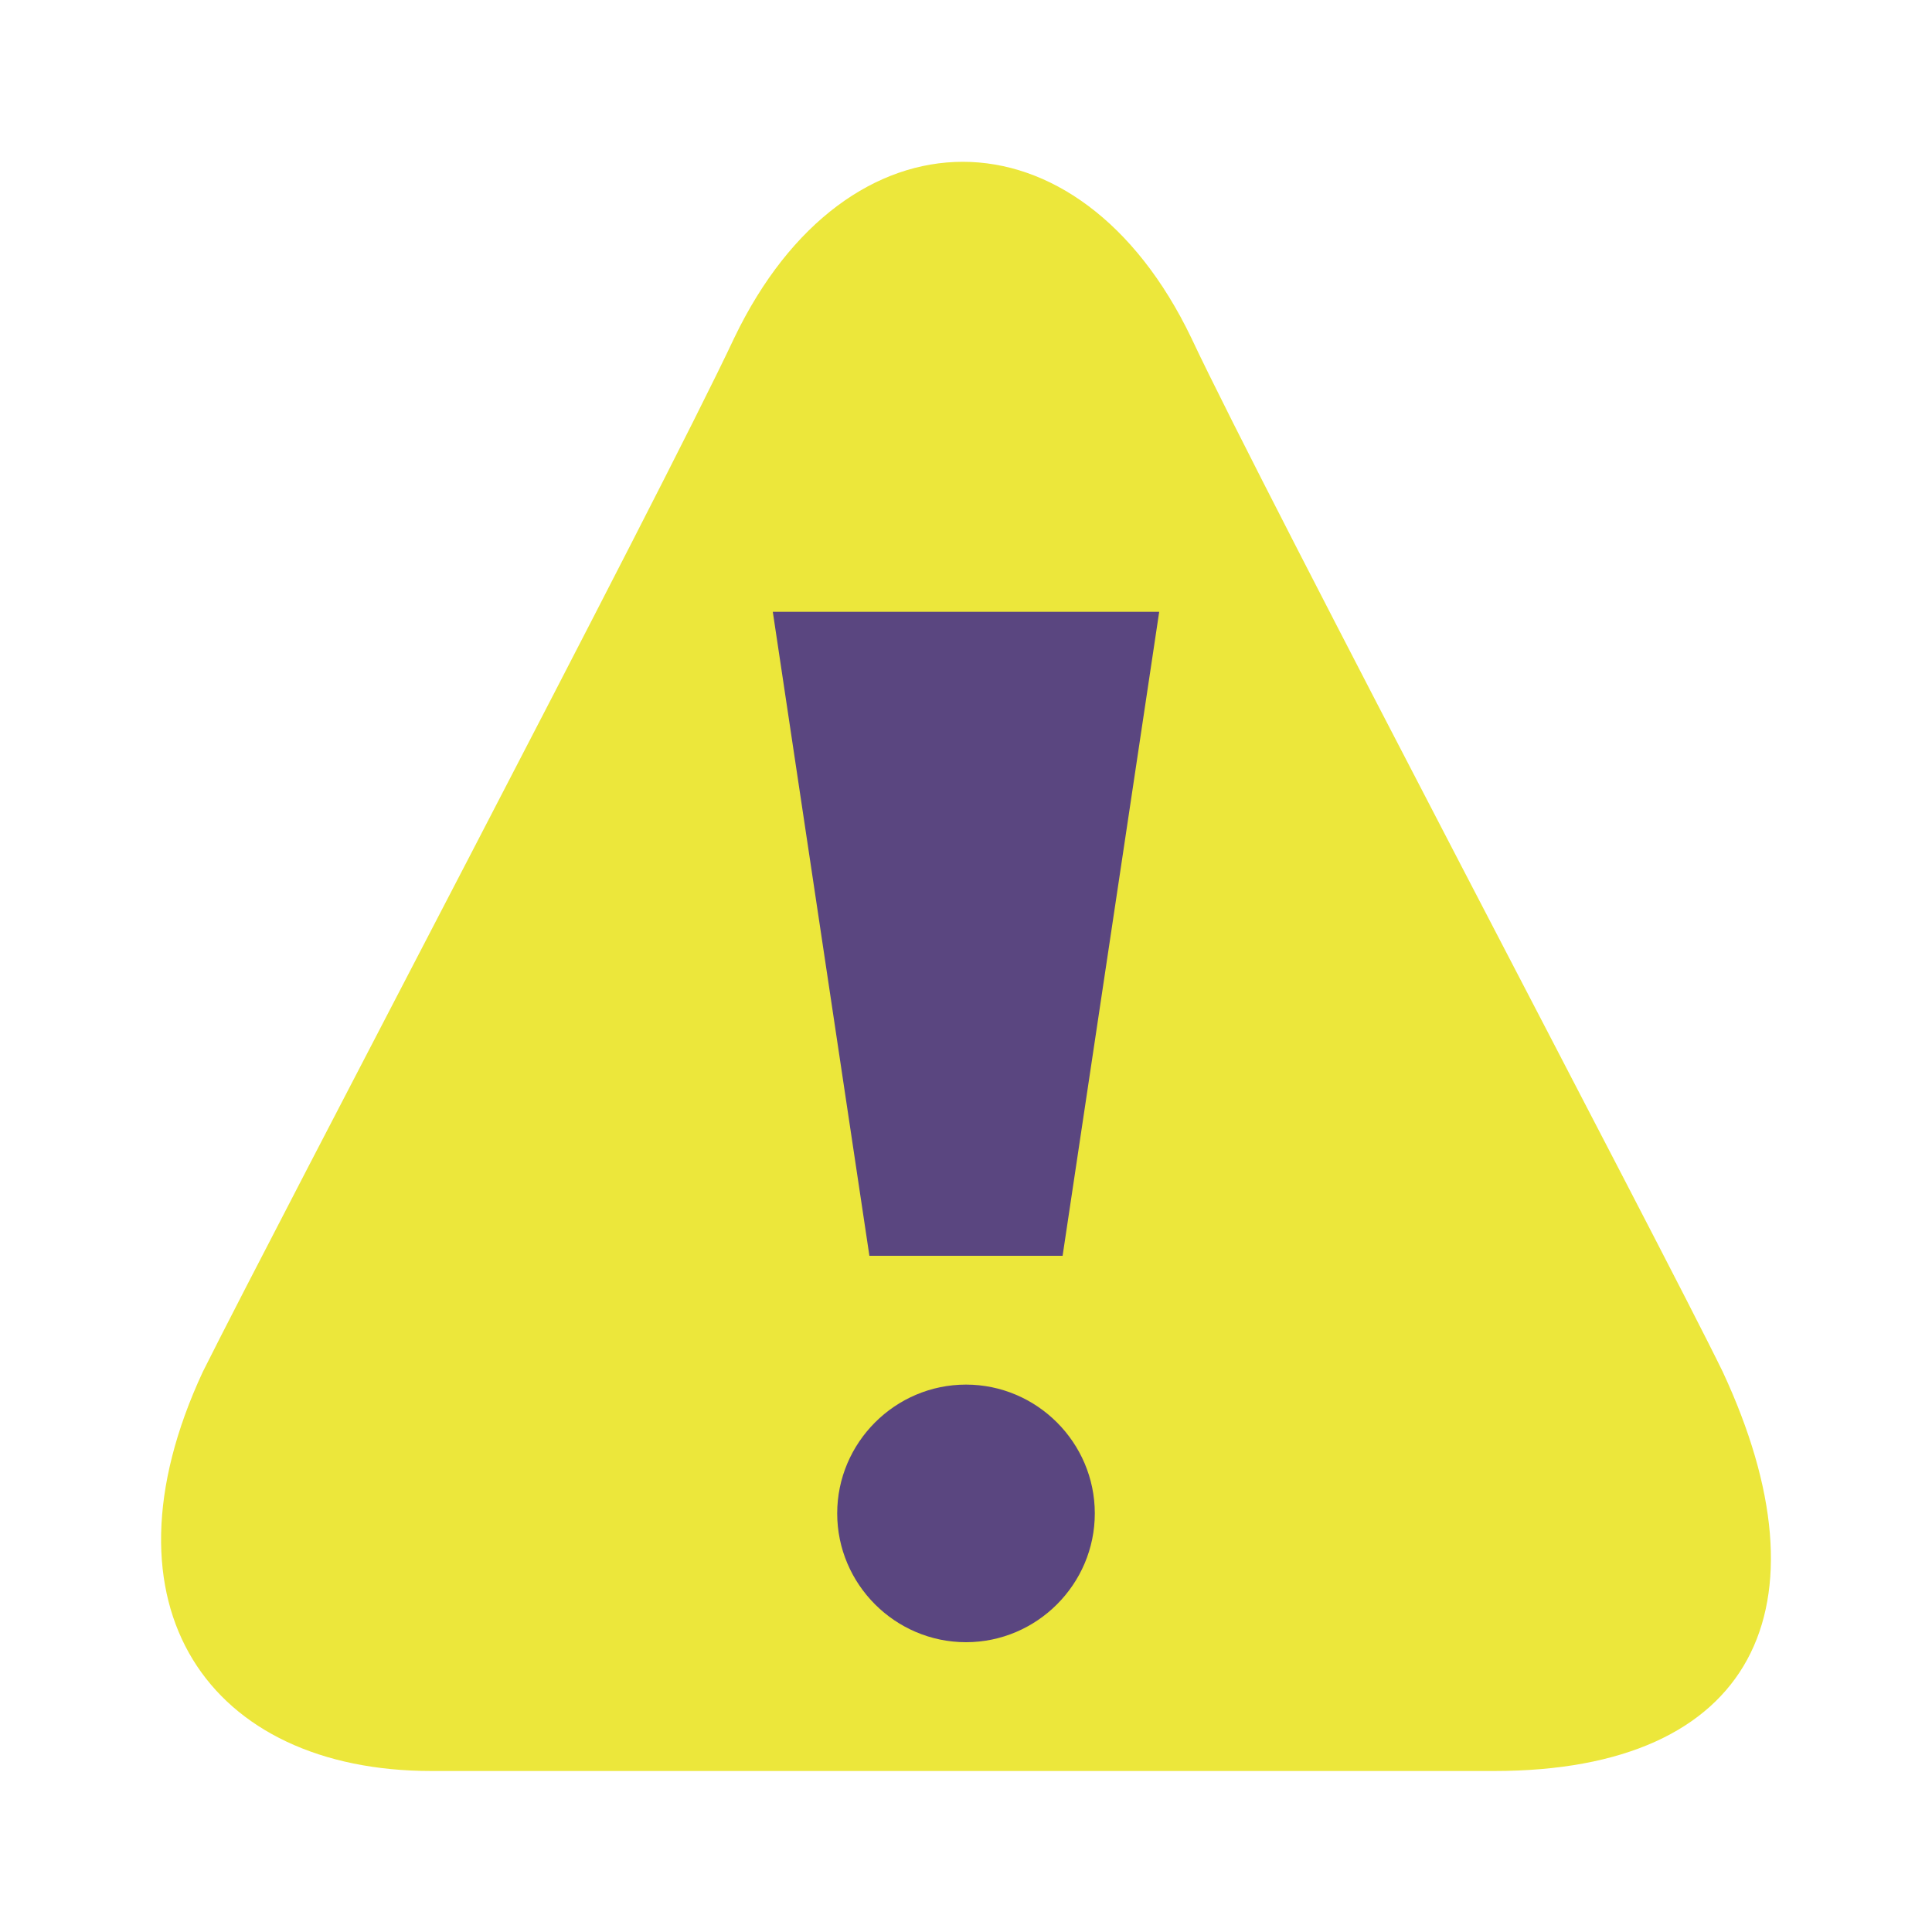<?xml version="1.0" encoding="UTF-8"?>
<!DOCTYPE svg PUBLIC "-//W3C//DTD SVG 1.1//EN" "http://www.w3.org/Graphics/SVG/1.1/DTD/svg11.dtd">
<svg version="1.1" xmlns="http://www.w3.org/2000/svg" xmlns:xlink="http://www.w3.org/1999/xlink" width="24" height="24"  xml:space="preserve" id="delayOfConfirmation">
    <!-- Generated by PaintCode - http://www.paintcodeapp.com -->
    <g id="delayOfConfirmation-group" transform="scale(4, 4)" >
        <g id="delayOfConfirmation-group2" transform="" >
            <path id="delayOfConfirmation-bezier45" stroke="none" fill="rgb(236, 231, 59)" d="M 2.28,1.05 C 2.63,0.32 3.35,0.32 3.7,1.05 3.93,1.54 5.16,3.87 5.35,4.26 5.69,4.99 5.45,5.5 4.64,5.5 L 1.34,5.5 C 0.65,5.5 0.29,4.99 0.63,4.26 0.87,3.78 2.05,1.54 2.28,1.05 Z M 2.28,1.05" />
        </g>
        <g id="delayOfConfirmation-group3" transform="translate(1, 1.5) scale(0.4, 0.4)" >
            <path id="delayOfConfirmation-bezier" stroke="none" fill="rgb(90, 70, 128)" d="M 6,8 C 6,8.55 5.55,9 5,9 4.45,9 4,8.55 4,8 4,7.45 4.45,7 5,7 5.55,7 6,7.45 6,8 Z M 4.25,6 L 5.75,6 6.5,1 3.5,1 4.25,6 Z M 4.25,6" />
        </g>
    </g>
</svg>
